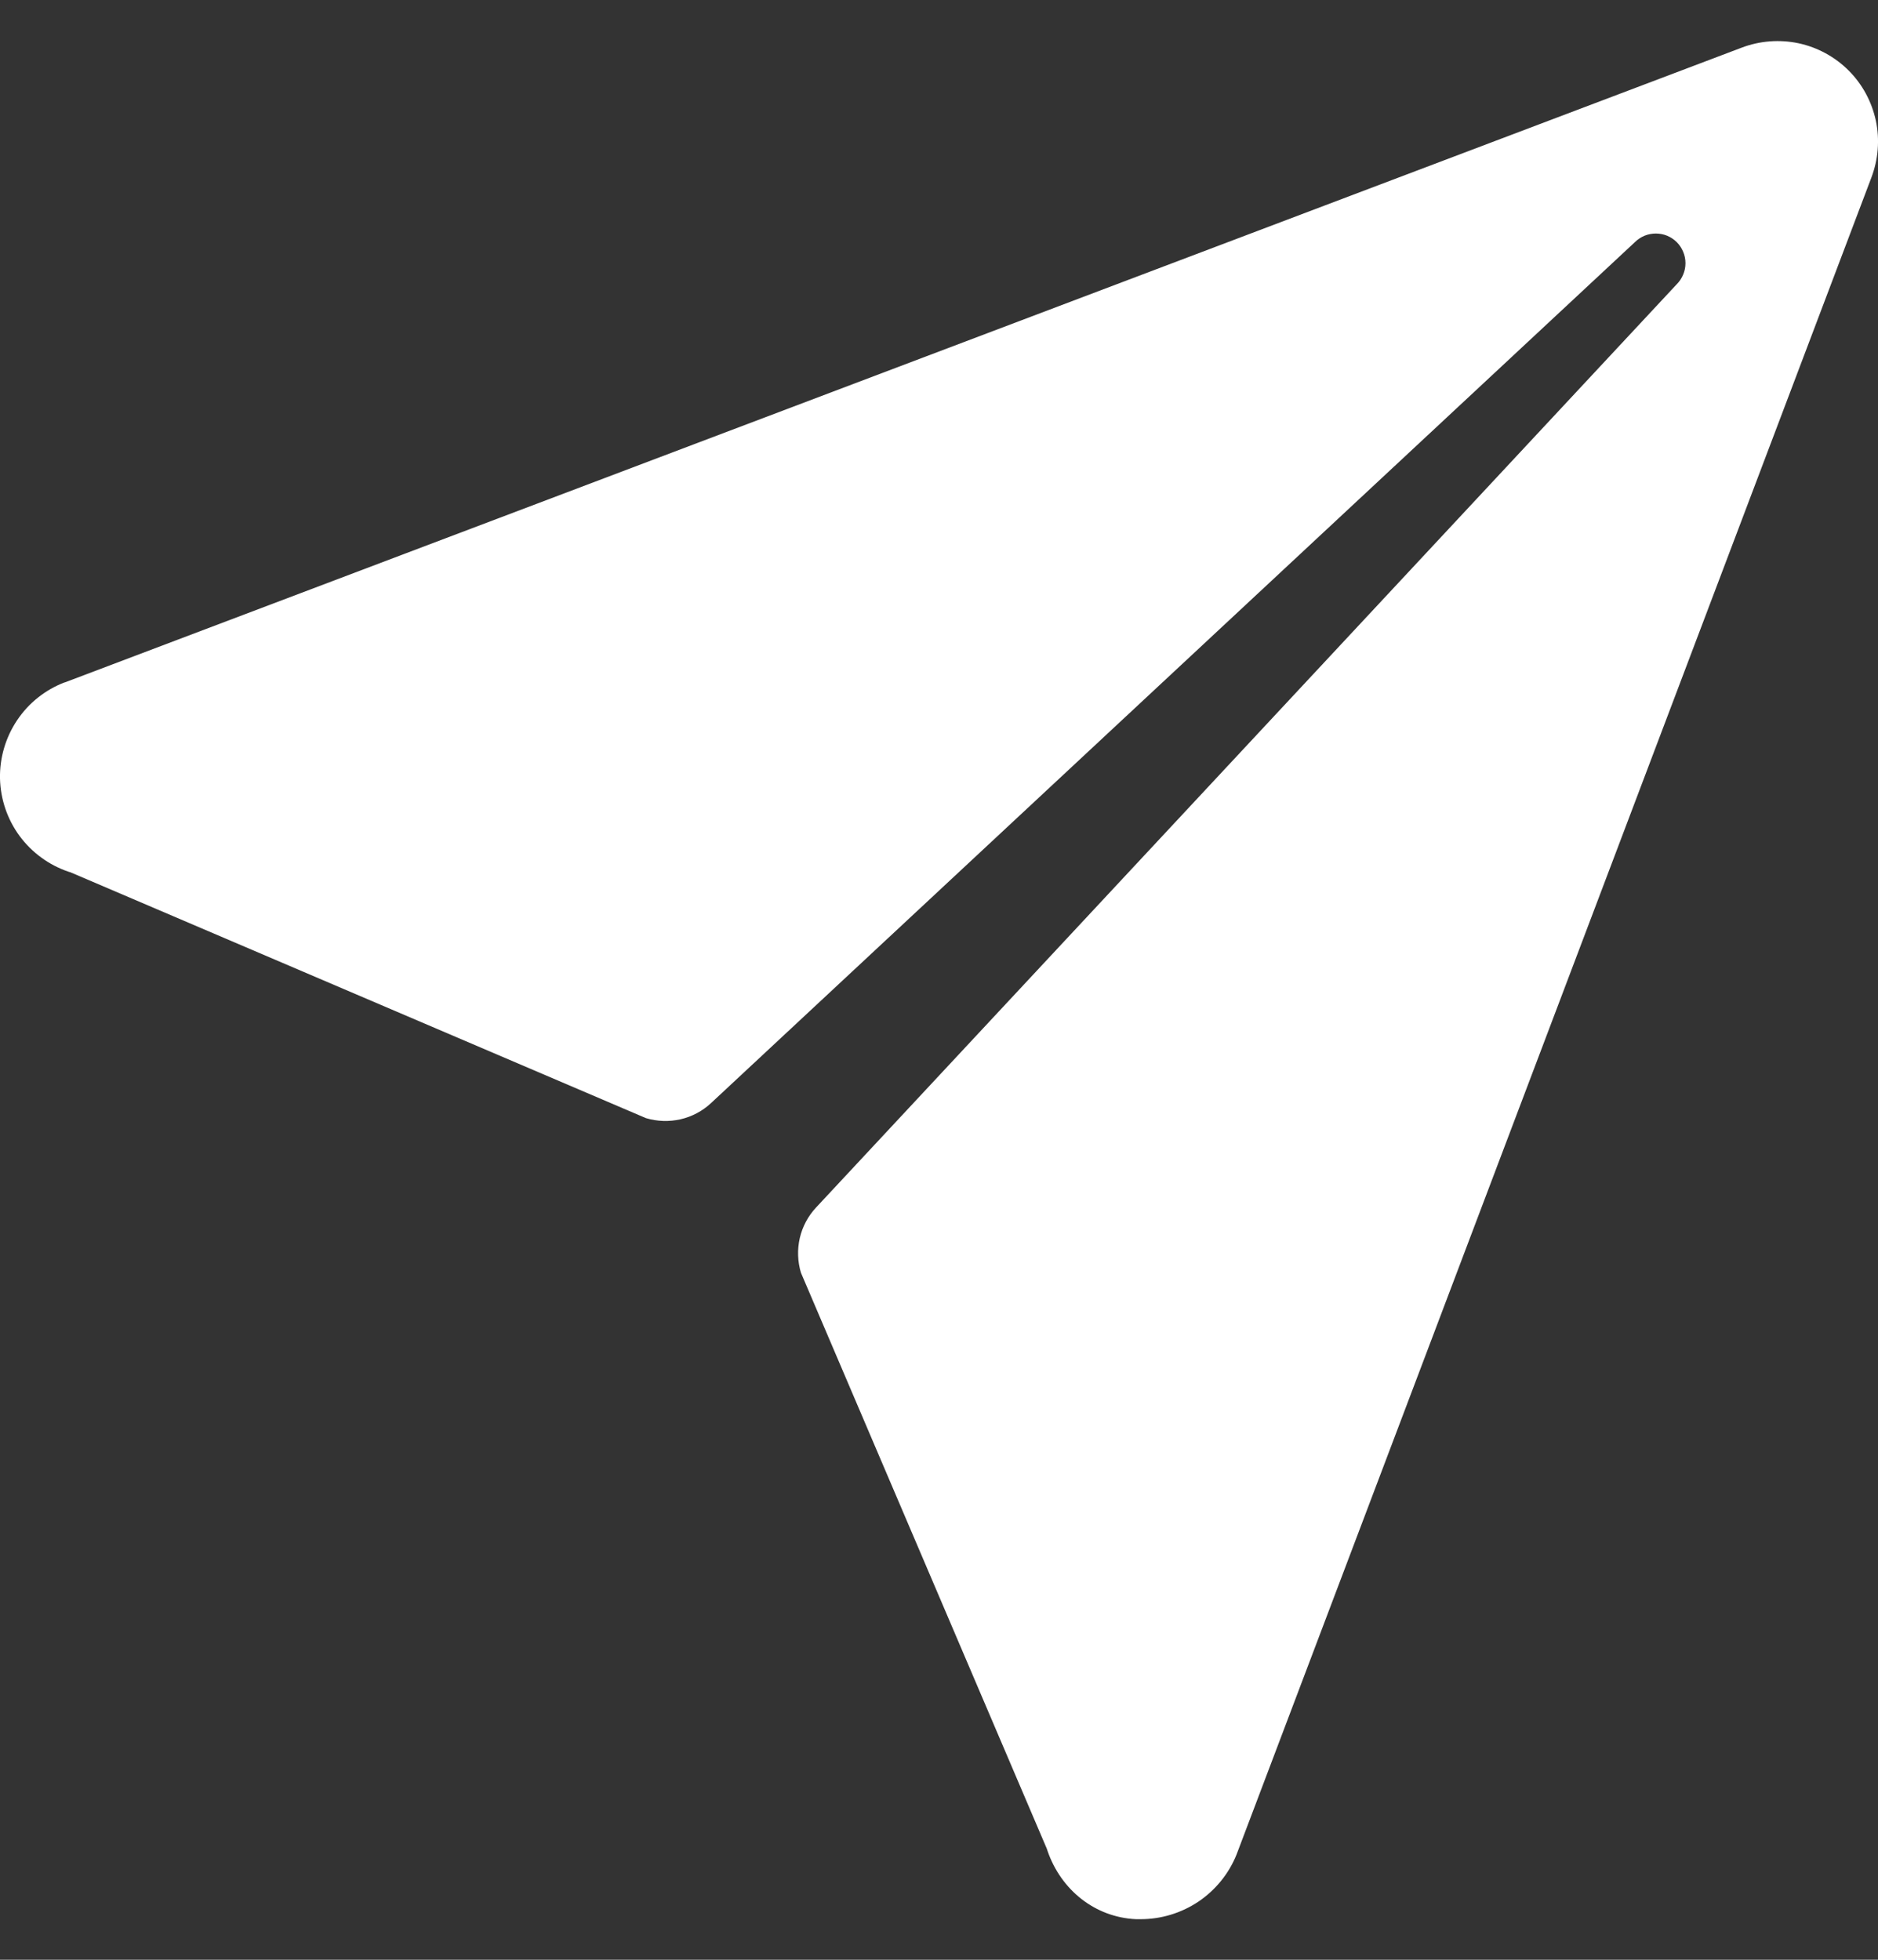 <svg width="23" height="24" viewBox="0 0 23 24" fill="none" xmlns="http://www.w3.org/2000/svg">
<rect x="0" y="0" width="23" height="24" fill="#333333" stroke="none"/>
<path d="M22.641 0.864C22.473 0.696 22.26 0.58 22.028 0.53C21.795 0.481 21.554 0.499 21.332 0.583L0.794 8.357H0.79C0.553 8.448 0.35 8.61 0.209 8.821C0.068 9.032 -0.005 9.281 0 9.534C0.006 9.788 0.09 10.034 0.24 10.238C0.391 10.442 0.601 10.595 0.841 10.676L0.862 10.682L7.911 13.693C8.049 13.734 8.195 13.739 8.335 13.707C8.475 13.675 8.604 13.606 8.709 13.508L20.022 2.966C20.056 2.932 20.096 2.906 20.14 2.887C20.184 2.869 20.232 2.86 20.279 2.86C20.327 2.86 20.374 2.869 20.418 2.887C20.462 2.906 20.502 2.932 20.536 2.966C20.57 3 20.596 3.04 20.614 3.084C20.633 3.128 20.642 3.175 20.642 3.223C20.642 3.271 20.633 3.318 20.614 3.362C20.596 3.406 20.57 3.446 20.536 3.48L9.994 14.788C9.896 14.893 9.827 15.023 9.795 15.162C9.763 15.303 9.768 15.448 9.809 15.586L12.82 22.639C12.823 22.65 12.827 22.659 12.83 22.669C12.995 23.145 13.41 23.48 13.913 23.503H13.964C14.218 23.504 14.466 23.429 14.677 23.288C14.887 23.146 15.051 22.945 15.145 22.709L22.918 2.177C23.003 1.954 23.023 1.712 22.974 1.479C22.924 1.246 22.809 1.032 22.641 0.864Z" fill="white"/>
</svg>

